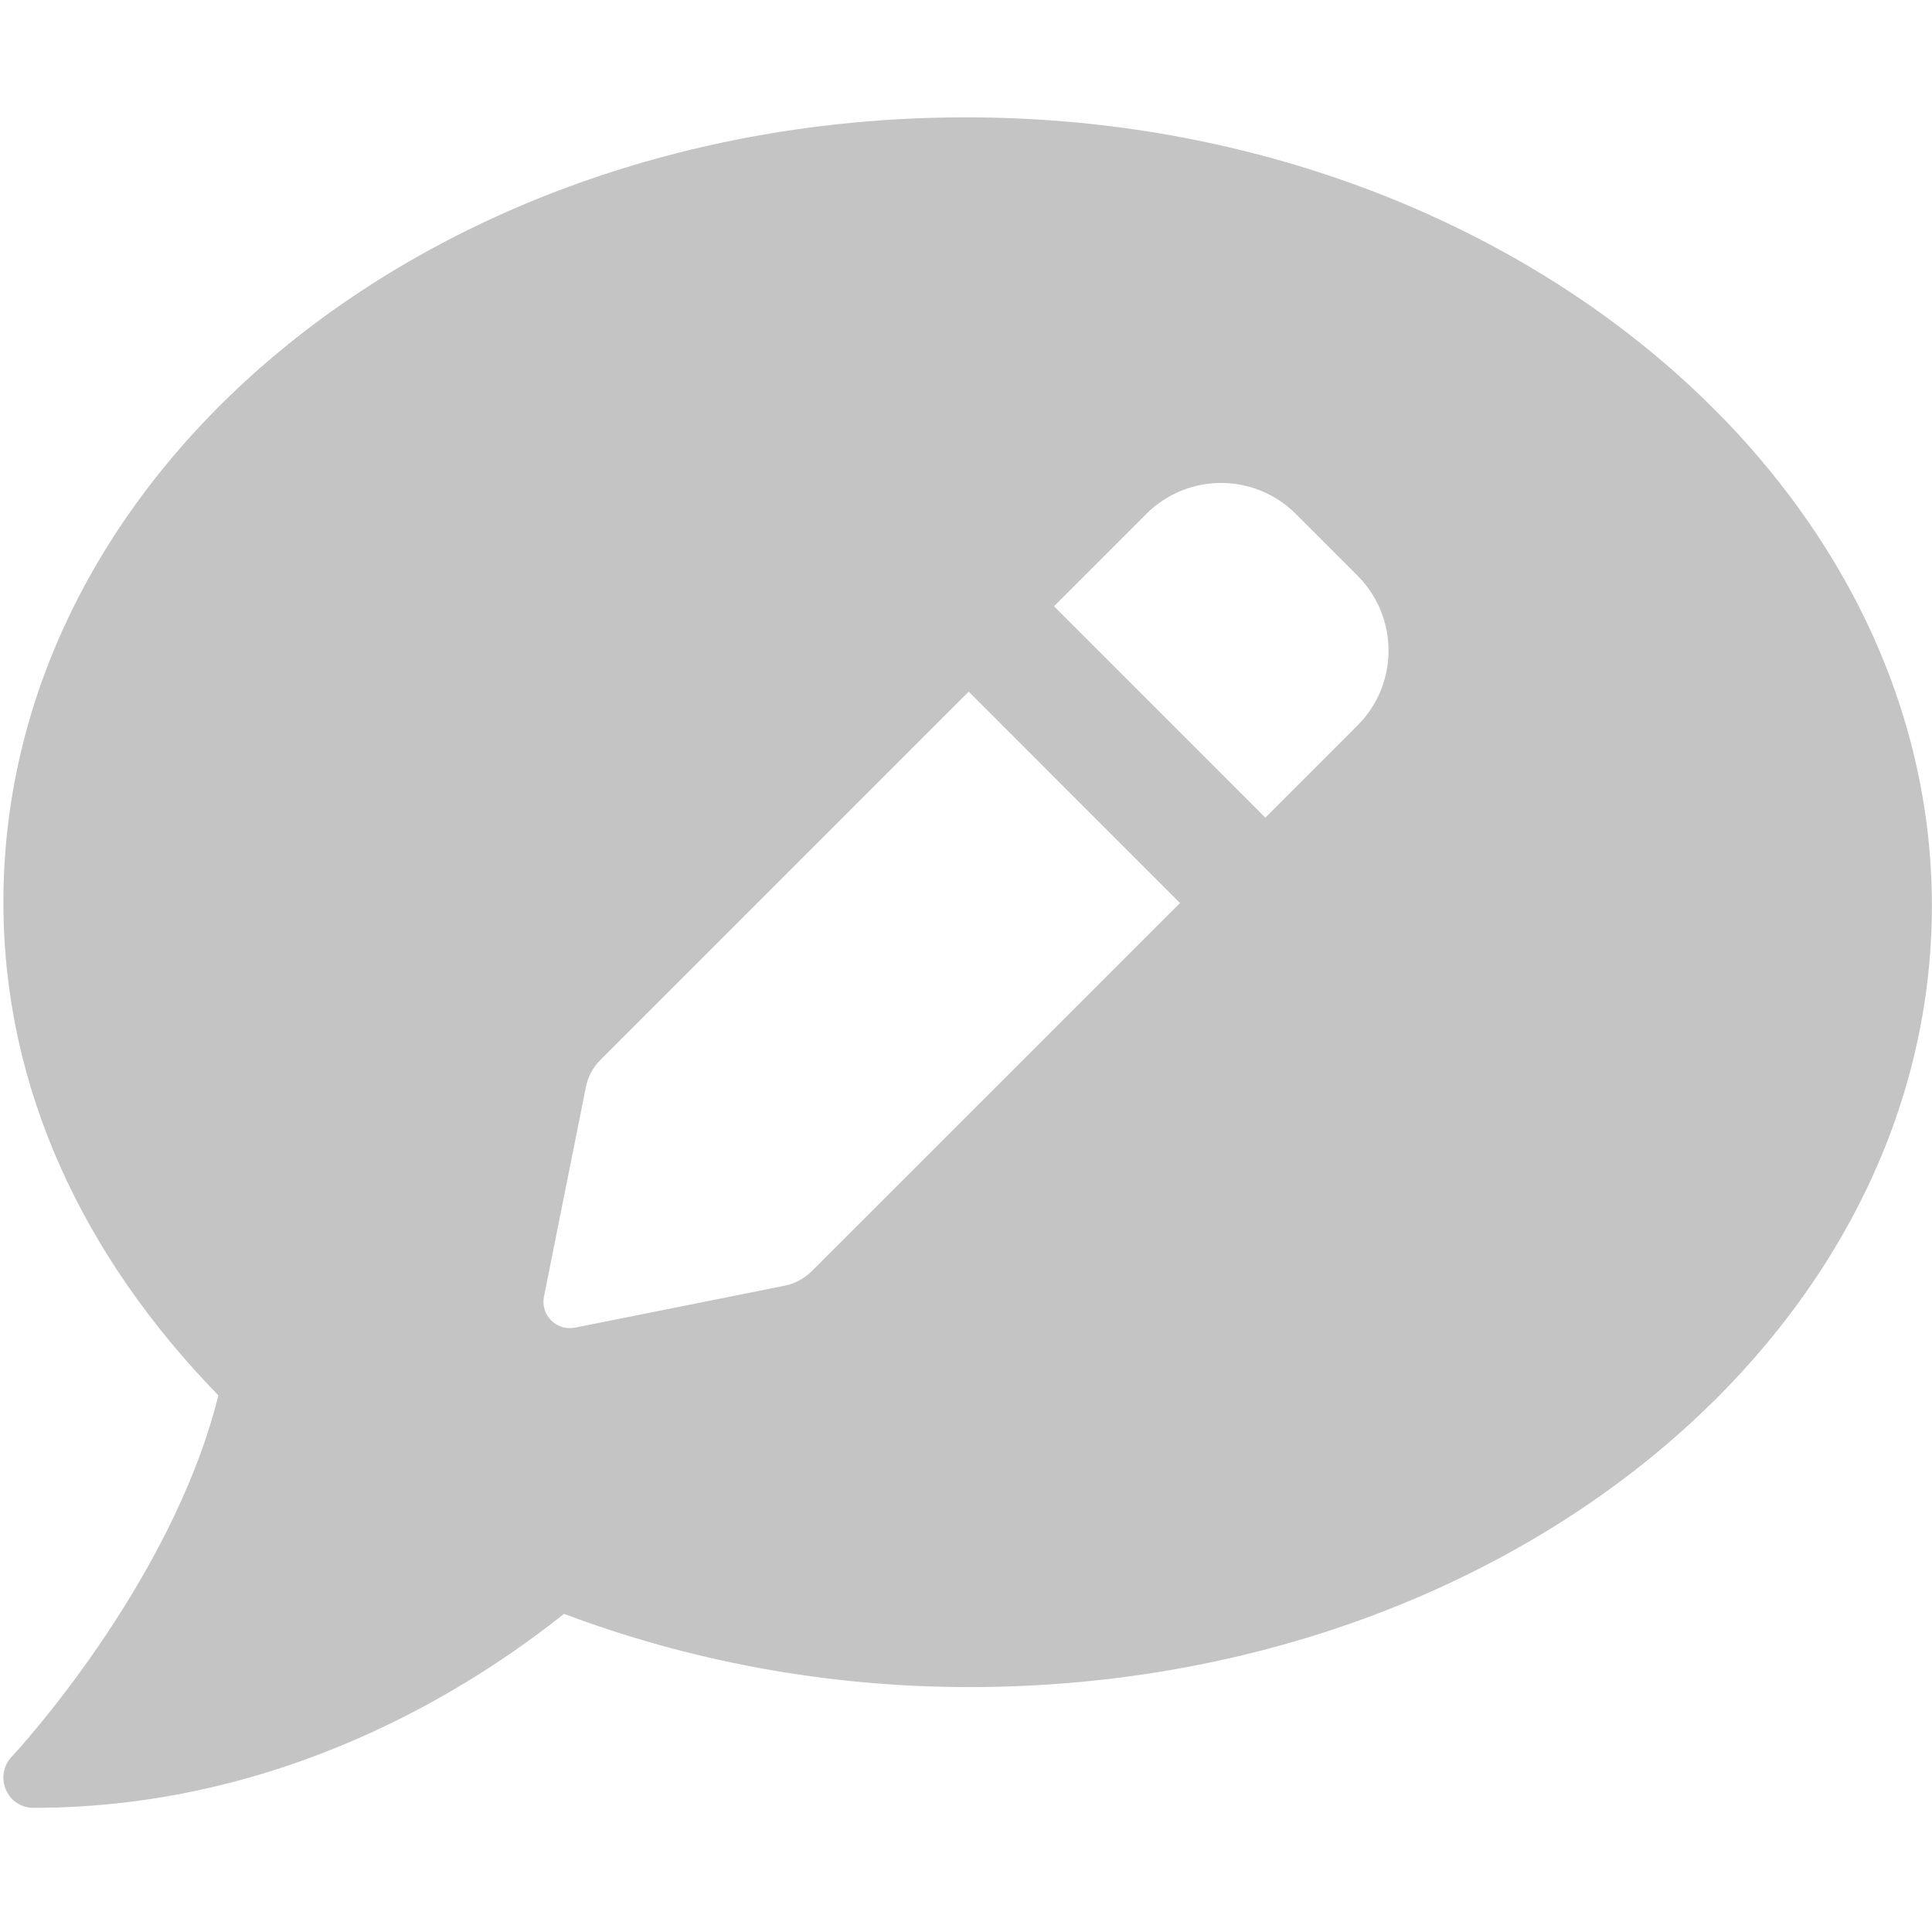 <svg width="166" height="166" viewBox="0 0 166 166" fill="none" xmlns="http://www.w3.org/2000/svg">
<path d="M83 10.082C37.155 10.082 0.292 40.264 0.292 77.519C0.292 93.597 7.223 108.029 18.762 119.895C14.71 136.232 1.154 150.793 0.992 150.955C0.283 151.7 0.09 152.804 0.506 153.777C0.931 154.749 1.843 155.332 2.876 155.332C24.375 155.332 40.486 145.022 48.462 138.664C59.07 142.655 70.836 144.957 83.283 144.957C129.127 144.957 165.991 114.776 165.991 77.811C165.991 40.847 128.844 10.082 83 10.082ZM69.739 109.228C69.105 109.863 68.298 110.293 67.419 110.469L49.409 114.071C47.821 114.389 46.421 112.988 46.739 111.402L50.341 93.395C50.517 92.516 50.949 91.708 51.584 91.075L83.231 59.428L101.387 77.587L69.739 109.228ZM116.654 62.314L108.717 70.251L90.561 52.091L98.498 44.154C102.045 40.611 107.79 40.611 111.337 44.154L116.657 49.475C120.188 53.041 120.188 58.78 116.654 62.314Z" fill="#C4C4C4"/>
</svg>
